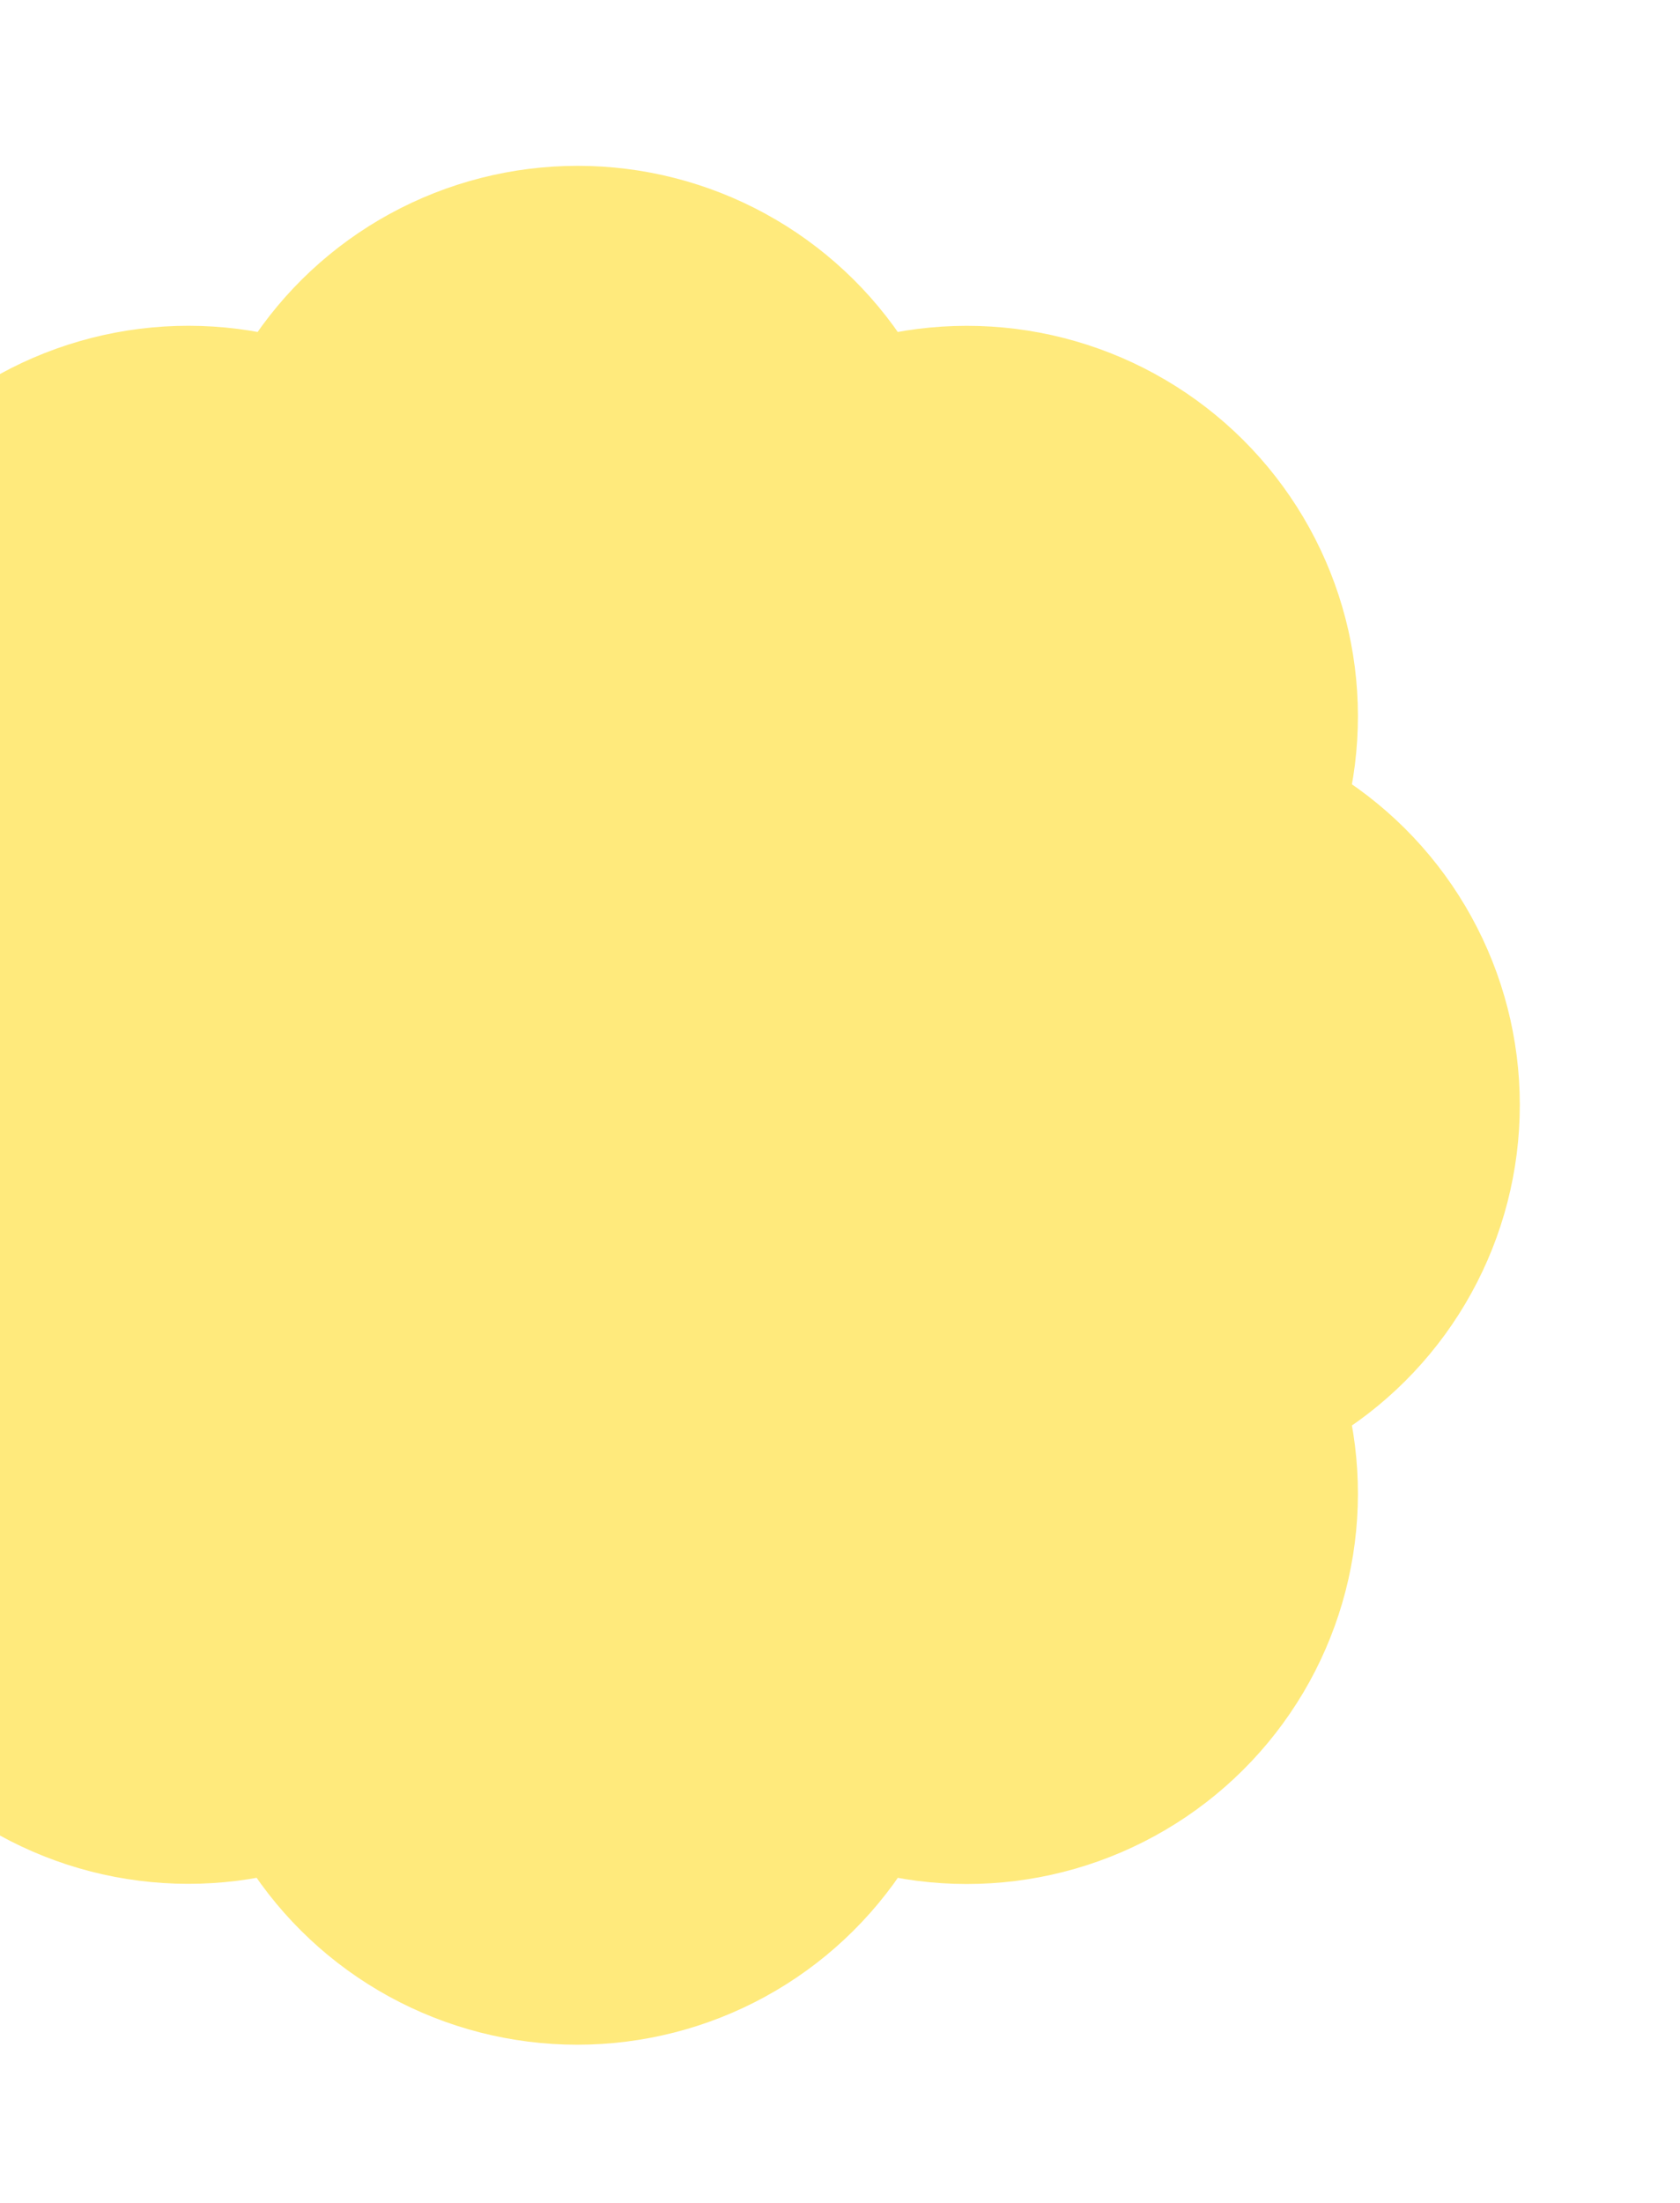 <svg width="193" height="253" viewBox="0 0 193 253" fill="none" xmlns="http://www.w3.org/2000/svg">
<path d="M152.196 91.364C153.733 84.454 153.497 77.269 151.51 70.475C149.522 63.681 145.848 57.498 140.828 52.498C135.807 47.499 129.603 43.846 122.79 41.877C115.978 39.908 108.777 39.688 101.857 41.236C98.047 35.291 92.8 30.399 86.597 27.01C80.395 23.621 73.438 21.845 66.367 21.845C59.295 21.845 52.338 23.621 46.136 27.01C39.933 30.399 34.686 35.291 30.876 41.236C23.945 39.681 16.732 39.9 9.909 41.874C3.085 43.847 -3.127 47.511 -8.151 52.524C-13.174 57.537 -16.846 63.736 -18.823 70.545C-20.801 77.354 -21.021 84.552 -19.463 91.469C-25.42 95.27 -30.323 100.506 -33.719 106.696C-37.115 112.885 -38.895 119.827 -38.895 126.884C-38.895 133.94 -37.115 140.883 -33.719 147.072C-30.323 153.261 -25.42 158.498 -19.463 162.299C-21.014 169.205 -20.793 176.39 -18.82 183.188C-16.847 189.987 -13.186 196.178 -8.176 201.188C-3.166 206.197 3.03 209.864 9.839 211.847C16.647 213.83 23.847 214.065 30.771 212.532C34.575 218.499 39.827 223.413 46.04 226.817C52.253 230.221 59.226 232.005 66.314 232.005C73.402 232.005 80.375 230.221 86.588 226.817C92.801 223.413 98.052 218.499 101.857 212.532C108.777 214.08 115.978 213.859 122.79 211.891C129.603 209.922 135.807 206.268 140.828 201.269C145.848 196.27 149.522 190.086 151.51 183.292C153.497 176.498 153.733 169.313 152.196 162.404C158.199 158.613 163.144 153.368 166.57 147.158C169.997 140.947 171.794 133.973 171.794 126.884C171.794 119.794 169.997 112.82 166.57 106.61C163.144 100.399 158.199 95.155 152.196 91.364Z" fill="#FFEA7C" stroke="#FFEA7C" stroke-width="5.605" stroke-linecap="round" stroke-linejoin="round"/>
</svg>
